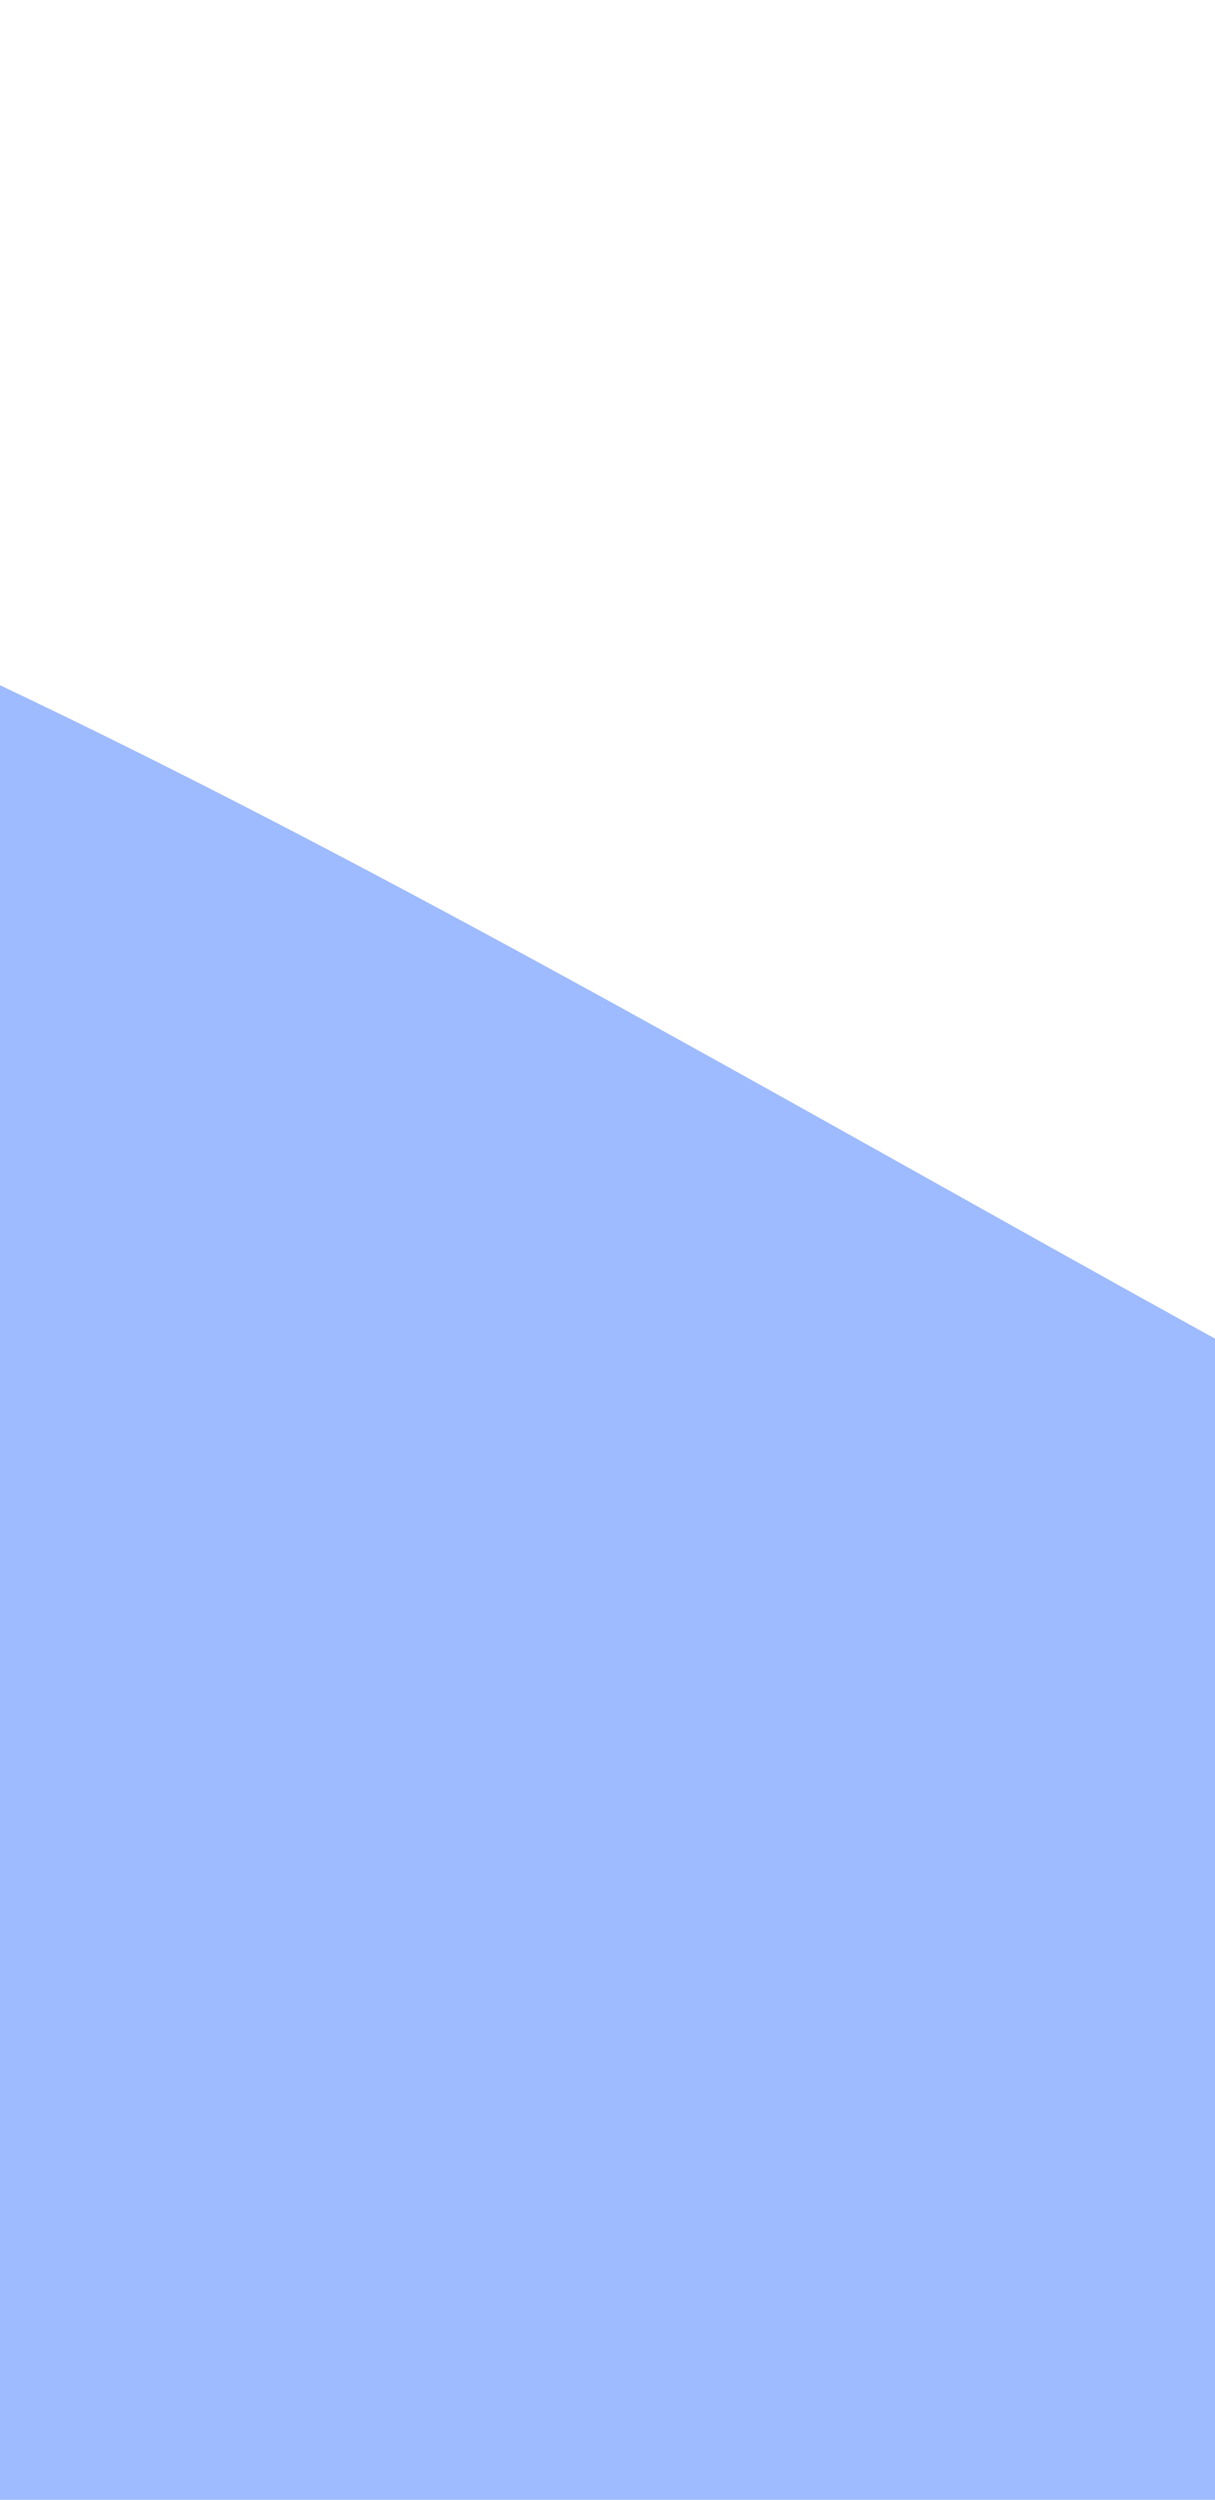 <svg width="320" height="658" viewBox="0 0 320 658" fill="none" xmlns="http://www.w3.org/2000/svg">
<path fill-rule="evenodd" clip-rule="evenodd" d="M-747 0L-633.458 13.708C-519.917 27.417 -292.833 54.833 -65.75 150.792C161.333 246.75 388.417 411.25 615.5 493.5C842.583 575.75 1069.67 575.75 1296.75 589.458C1523.83 603.167 1750.92 630.583 1864.46 644.292L1978 658H1864.46C1750.92 658 1523.83 658 1296.75 658C1069.67 658 842.583 658 615.5 658C388.417 658 161.333 658 -65.75 658C-292.833 658 -519.917 658 -633.458 658H-747V0Z" fill="#9EBBFF"/>
</svg>
